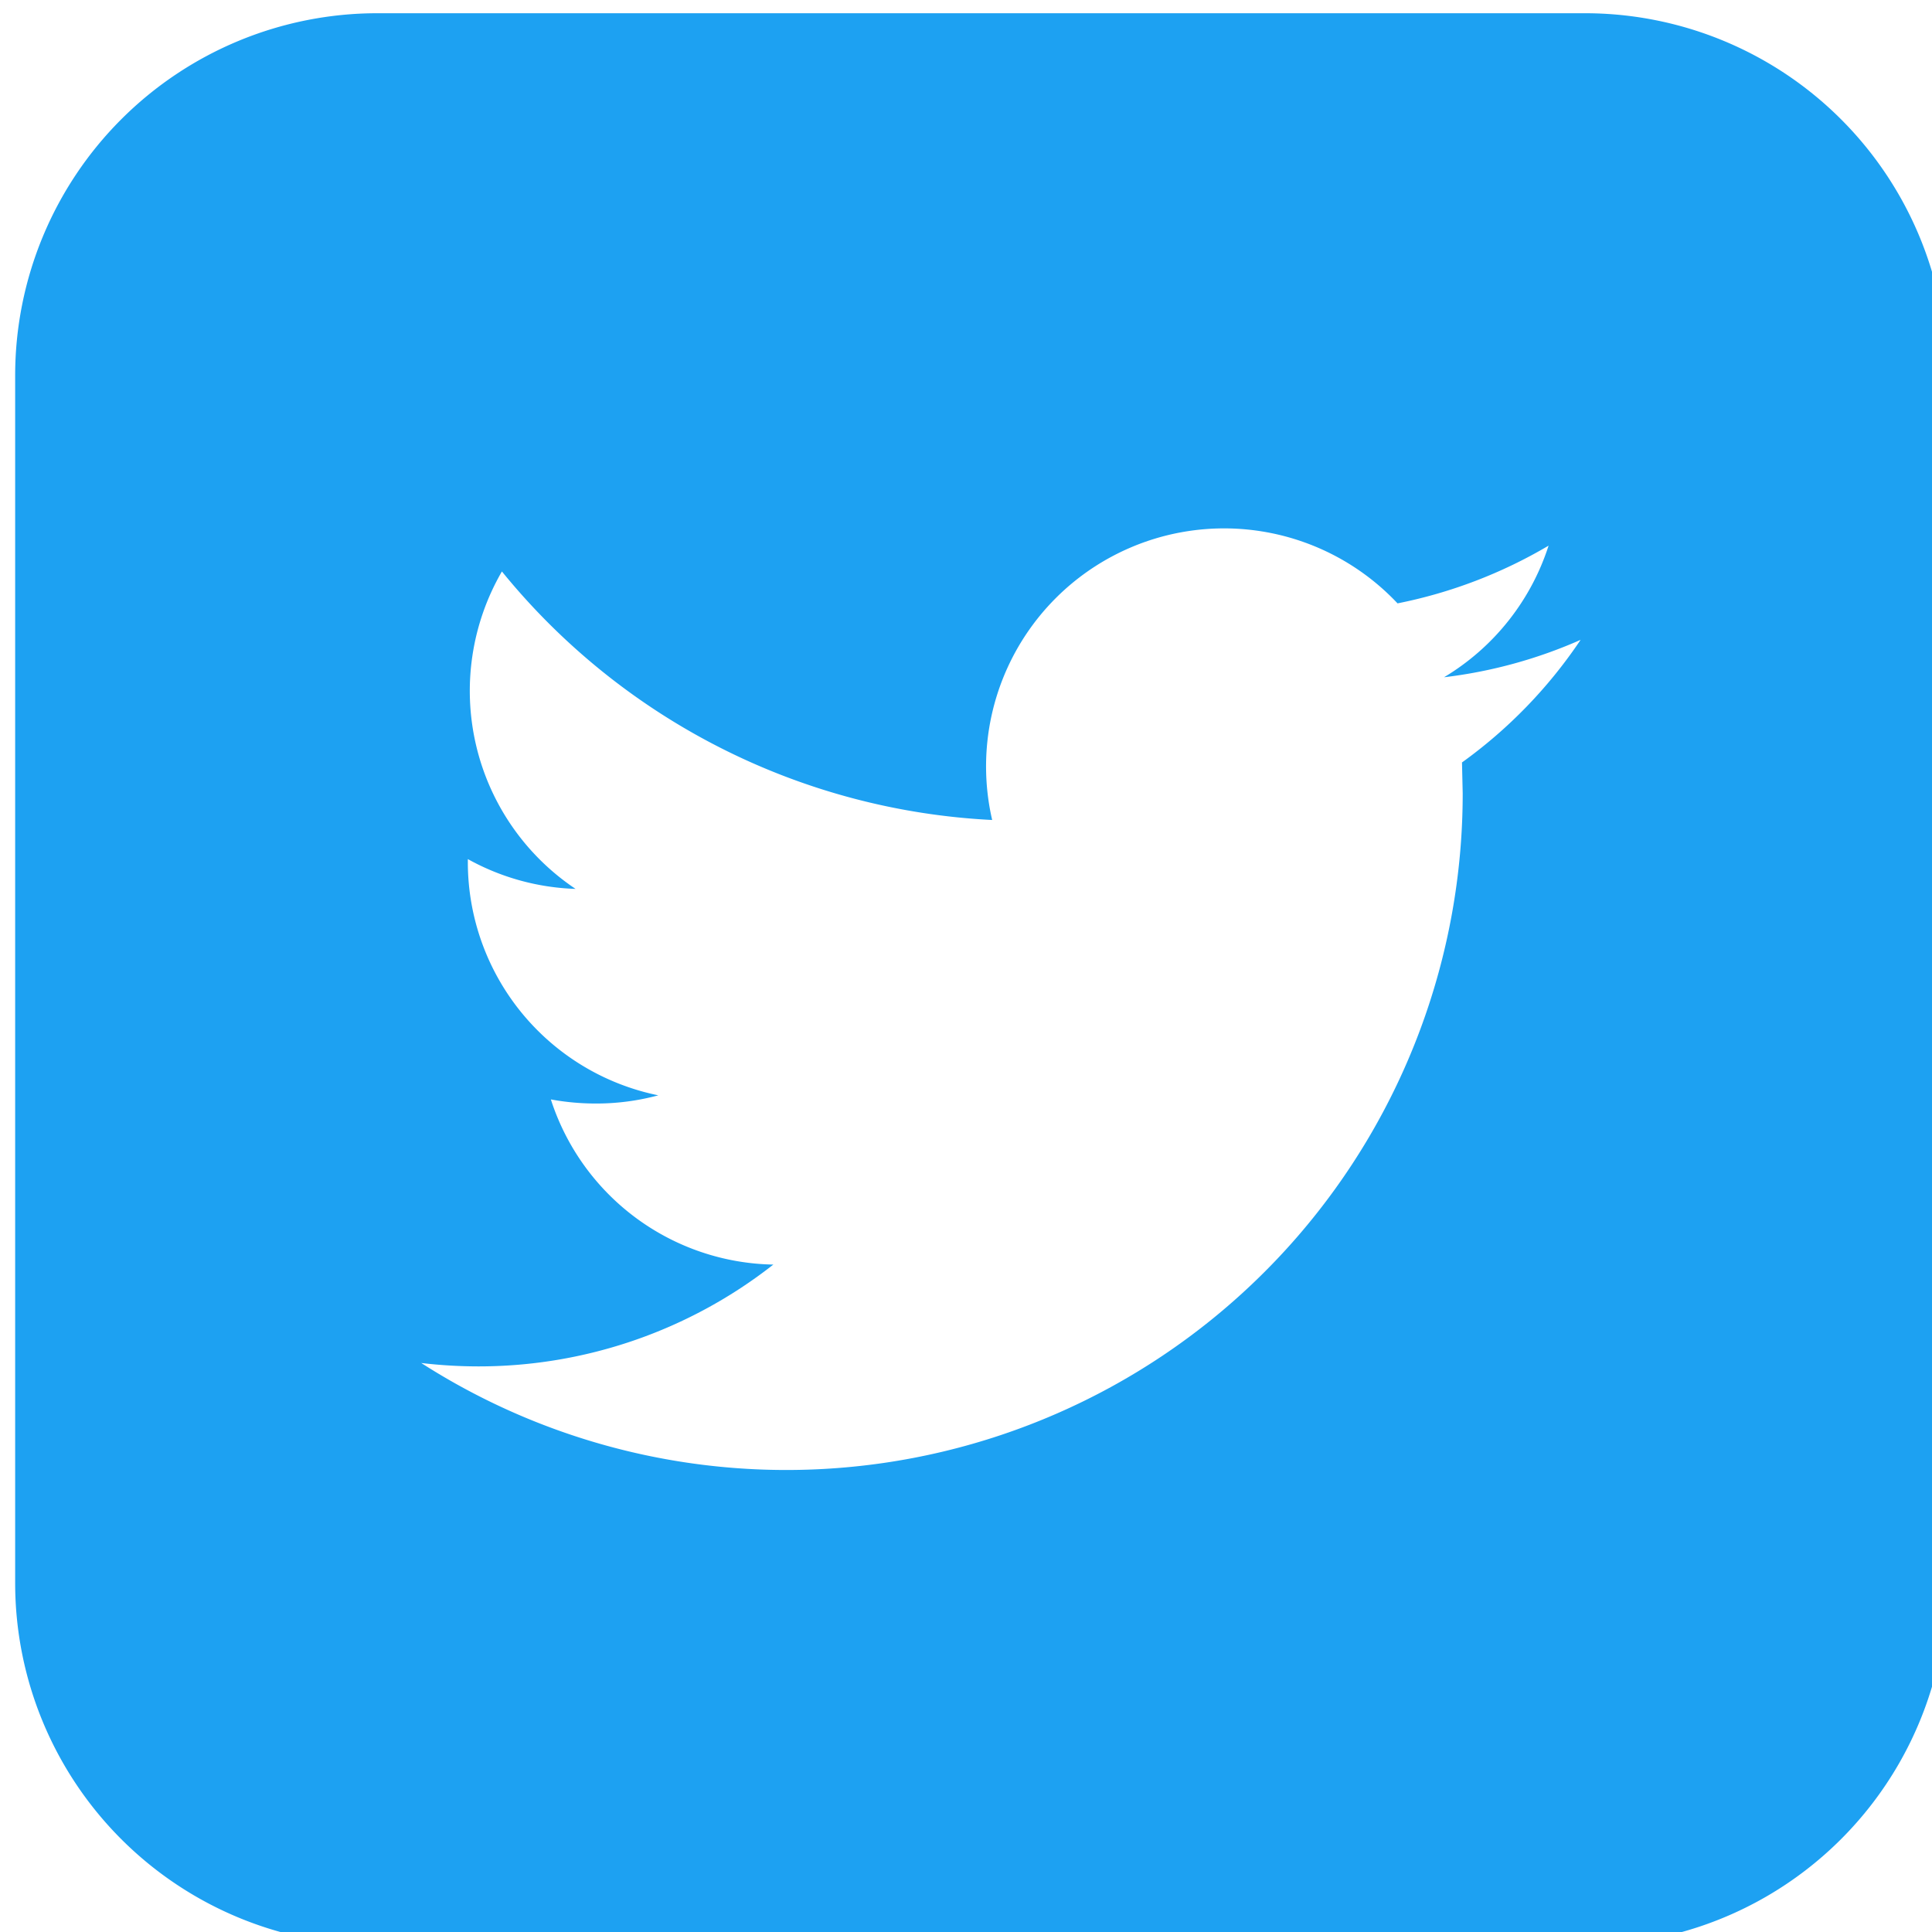 <?xml version="1.0" encoding="UTF-8" standalone="no"?>
<svg
   xmlns:dc="http://purl.org/dc/elements/1.1/"
   xmlns:cc="http://creativecommons.org/ns#"
   xmlns:rdf="http://www.w3.org/1999/02/22-rdf-syntax-ns#"
   xmlns:svg="http://www.w3.org/2000/svg"
   xmlns="http://www.w3.org/2000/svg"
   xmlns:sodipodi="http://sodipodi.sourceforge.net/DTD/sodipodi-0.dtd"
   xmlns:inkscape="http://www.inkscape.org/namespaces/inkscape"
   inkscape:version="1.0 (4035a4fb49, 2020-05-01)"
   sodipodi:docname="btwitter.svg"
   version="1.1"
   viewBox="0 0 33 33"
   height="33"
   width="33"
   id="instagram">
  <defs
     id="defs14" />
  <sodipodi:namedview
     inkscape:current-layer="instagram"
     inkscape:window-maximized="0"
     inkscape:window-y="28"
     inkscape:window-x="1280"
     inkscape:cy="55.796203"
     inkscape:cx="45.122451"
     inkscape:zoom="4.4944136"
     showgrid="false"
     id="namedview12"
     inkscape:window-height="1384"
     inkscape:window-width="1280"
     inkscape:pageshadow="2"
     inkscape:pageopacity="0"
     guidetolerance="10"
     gridtolerance="10"
     objecttolerance="10"
     borderopacity="1"
     bordercolor="#666666"
     pagecolor="#ffffff" />
  <g
     transform="matrix(0.133,0,0,-0.133,0,666.667)"
     fill="#000000"
     stroke="none"
     id="g966" />
  <path
     style="fill:#1da1f2;fill-opacity:1"
     id="Path_23"
     data-name="Path 23"
     d="M 27.072,0.226 H 6.446 A 6.187,6.187 0 0 0 0.259,6.413 V 27.039 a 6.187,6.187 0 0 0 6.187,6.187 h 20.626 a 6.187,6.187 0 0 0 6.187,-6.187 V 6.413 a 6.187,6.187 0 0 0 -6.187,-6.187 z m -2.1,12.8 0.012,0.526 a 11.553,11.553 0 0 1 -17.789,9.729 8.354,8.354 0 0 0 0.969,0.058 8.152,8.152 0 0 0 5.045,-1.739 4.069,4.069 0 0 1 -3.8,-2.821 4.239,4.239 0 0 0 0.765,0.07 4.062,4.062 0 0 0 1.07,-0.14 4.067,4.067 0 0 1 -3.253,-3.983 v -0.052 a 4.057,4.057 0 0 0 1.84,0.509 4.069,4.069 0 0 1 -1.258,-5.422 11.529,11.529 0 0 0 8.374,4.245 4.066,4.066 0 0 1 6.924,-3.7 8.226,8.226 0 0 0 2.58,-0.986 4.073,4.073 0 0 1 -1.786,2.248 8.144,8.144 0 0 0 2.333,-0.639 8.212,8.212 0 0 1 -2.03,2.097 z"
     fill="#44423c" />
</svg>
